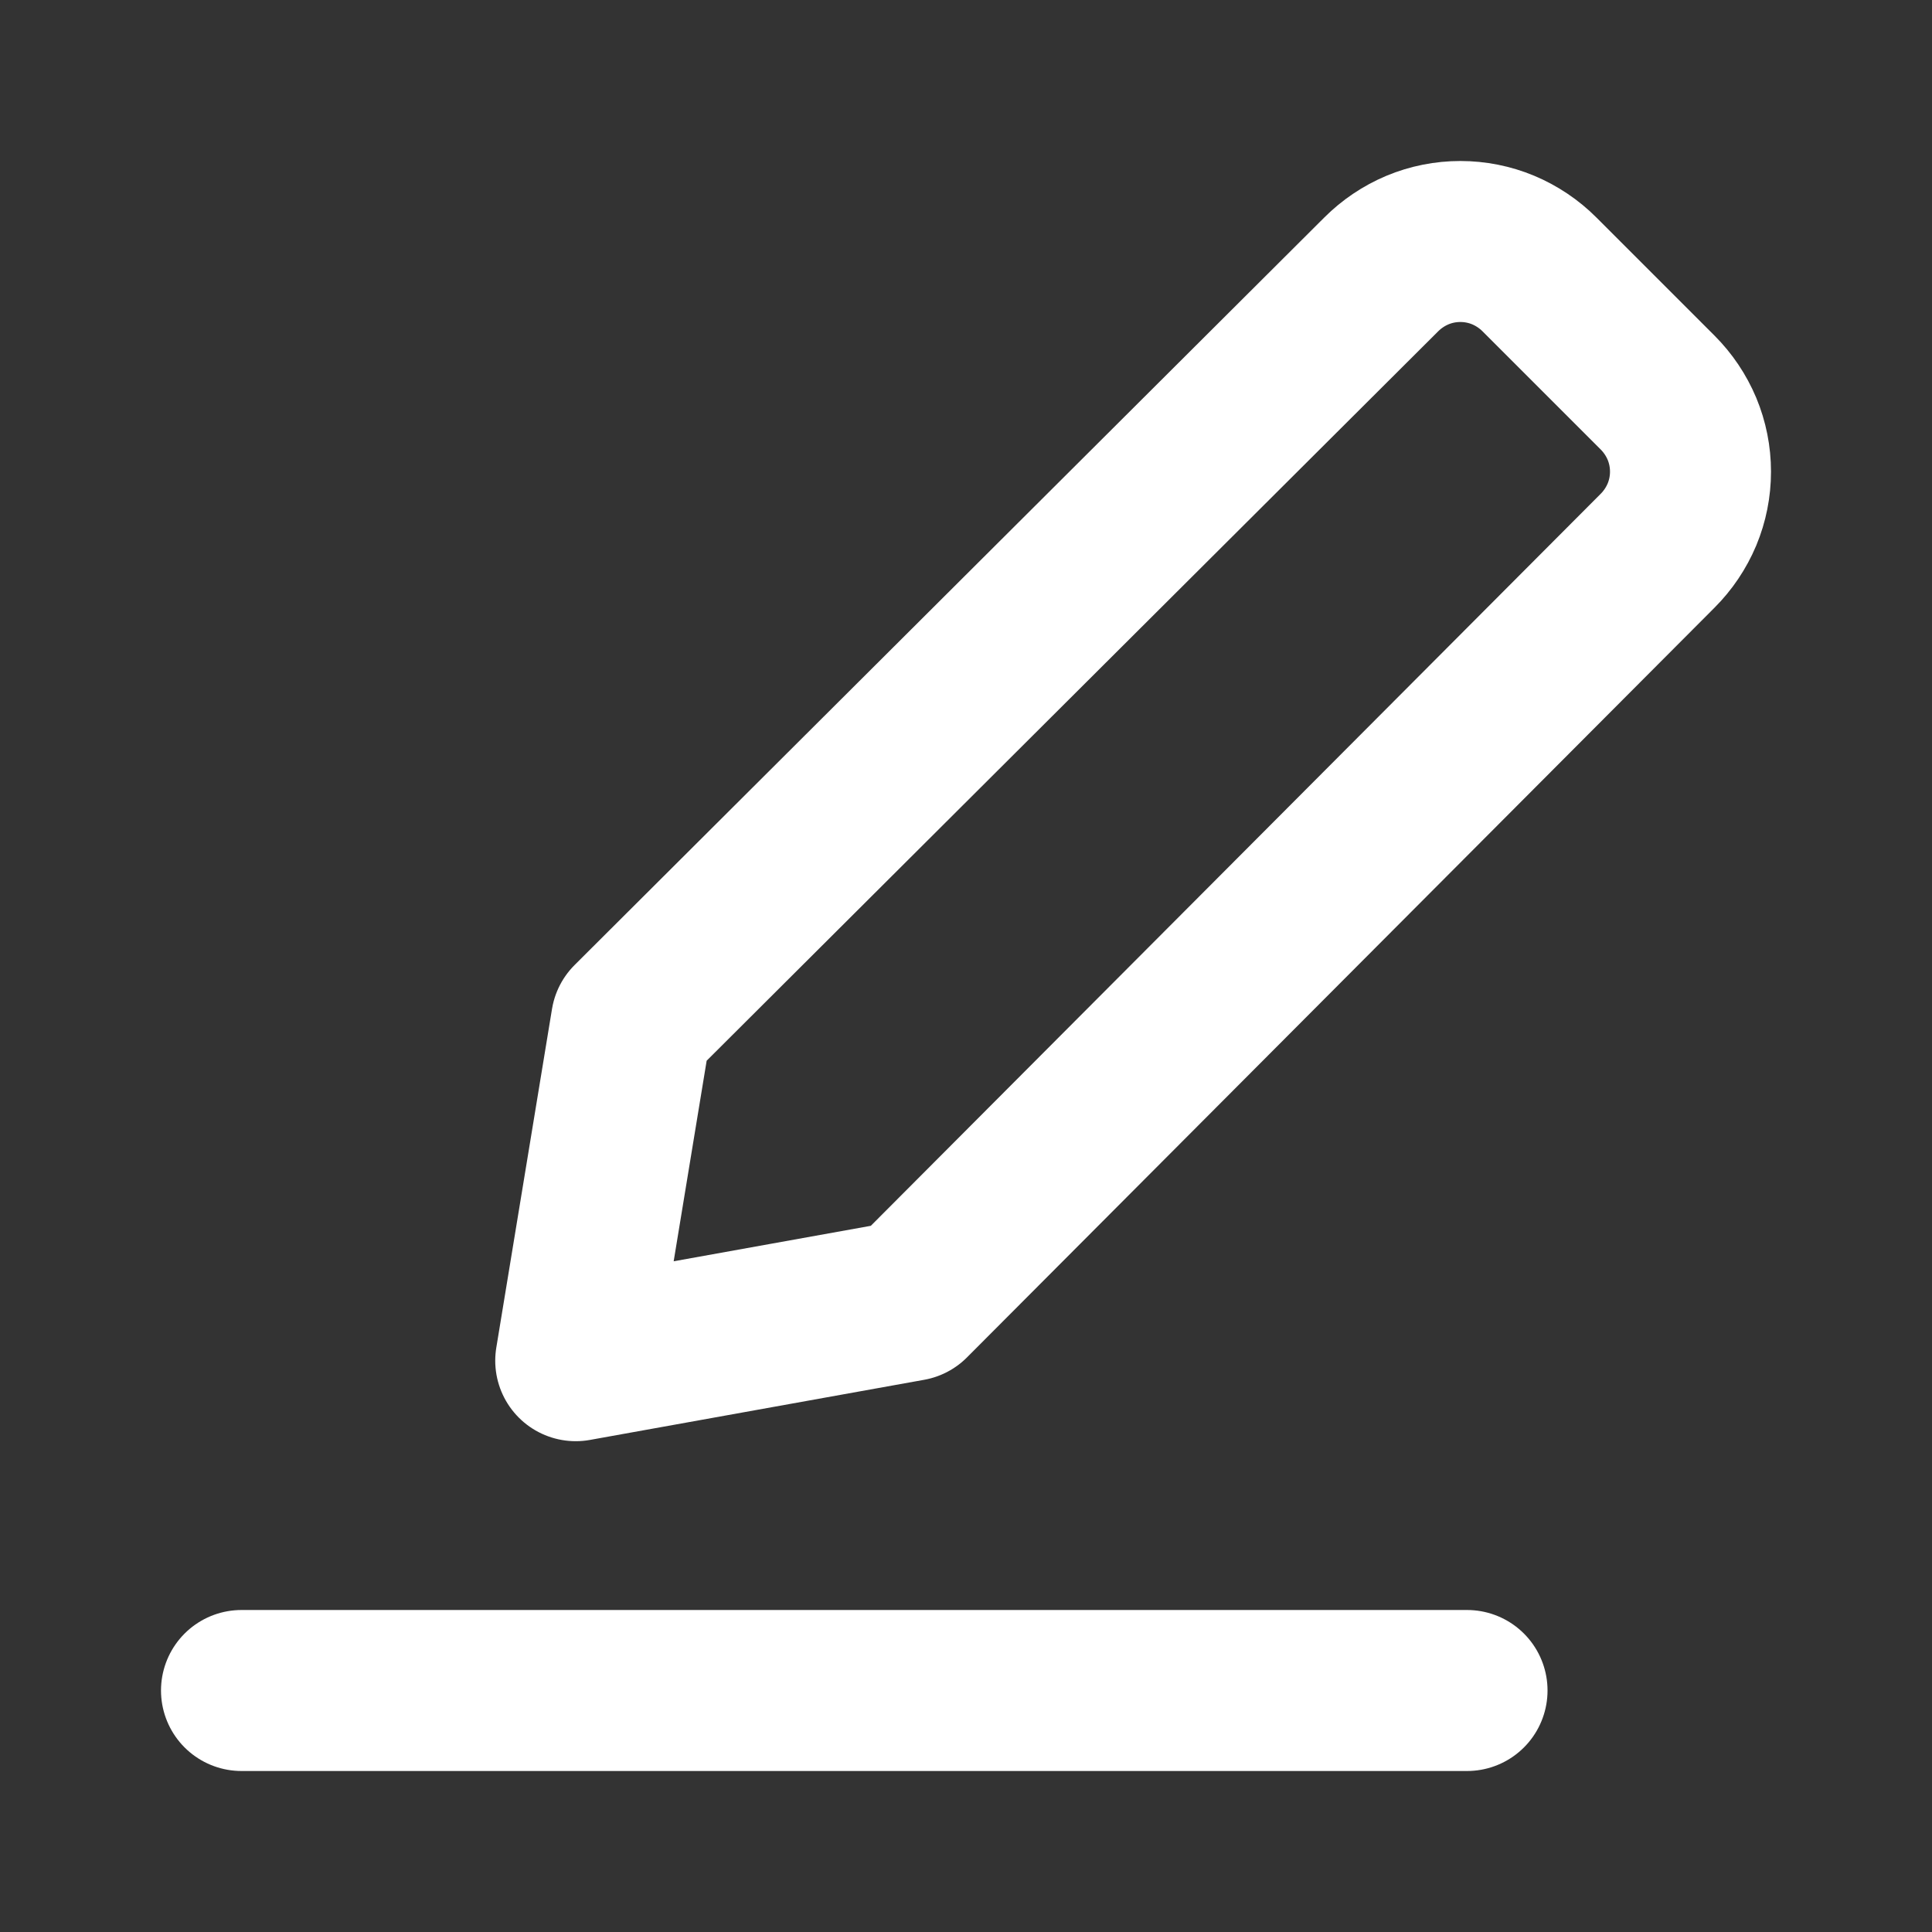 <svg width="24" height="24" viewBox="0 0 24 24" fill="none" xmlns="http://www.w3.org/2000/svg">
<rect x="0" y="0" width="24" height="24" fill="#333333" stroke="none"/>
<g clip-path="url(#clip0_942_22803)">
<path d="M3 21H18.224M11.304 16.156L7.152 16.903L7.844 12.696L17.158 3.409C17.287 3.28 17.44 3.177 17.609 3.106C17.777 3.036 17.958 3 18.141 3C18.324 3 18.505 3.036 18.673 3.106C18.842 3.177 18.995 3.28 19.124 3.409L20.591 4.876C20.72 5.005 20.823 5.158 20.894 5.327C20.964 5.495 21 5.676 21 5.859C21 6.042 20.964 6.223 20.894 6.391C20.823 6.56 20.72 6.713 20.591 6.842L11.304 16.156Z" stroke="#FFFFFF" stroke-width="2" stroke-linecap="round" stroke-linejoin="round"/>
</g>
<defs>
<clipPath id="clip0_942_22803">
<rect width="20" height="20" fill="white" transform="translate(2 2)"/>
</clipPath>
</defs>
</svg>